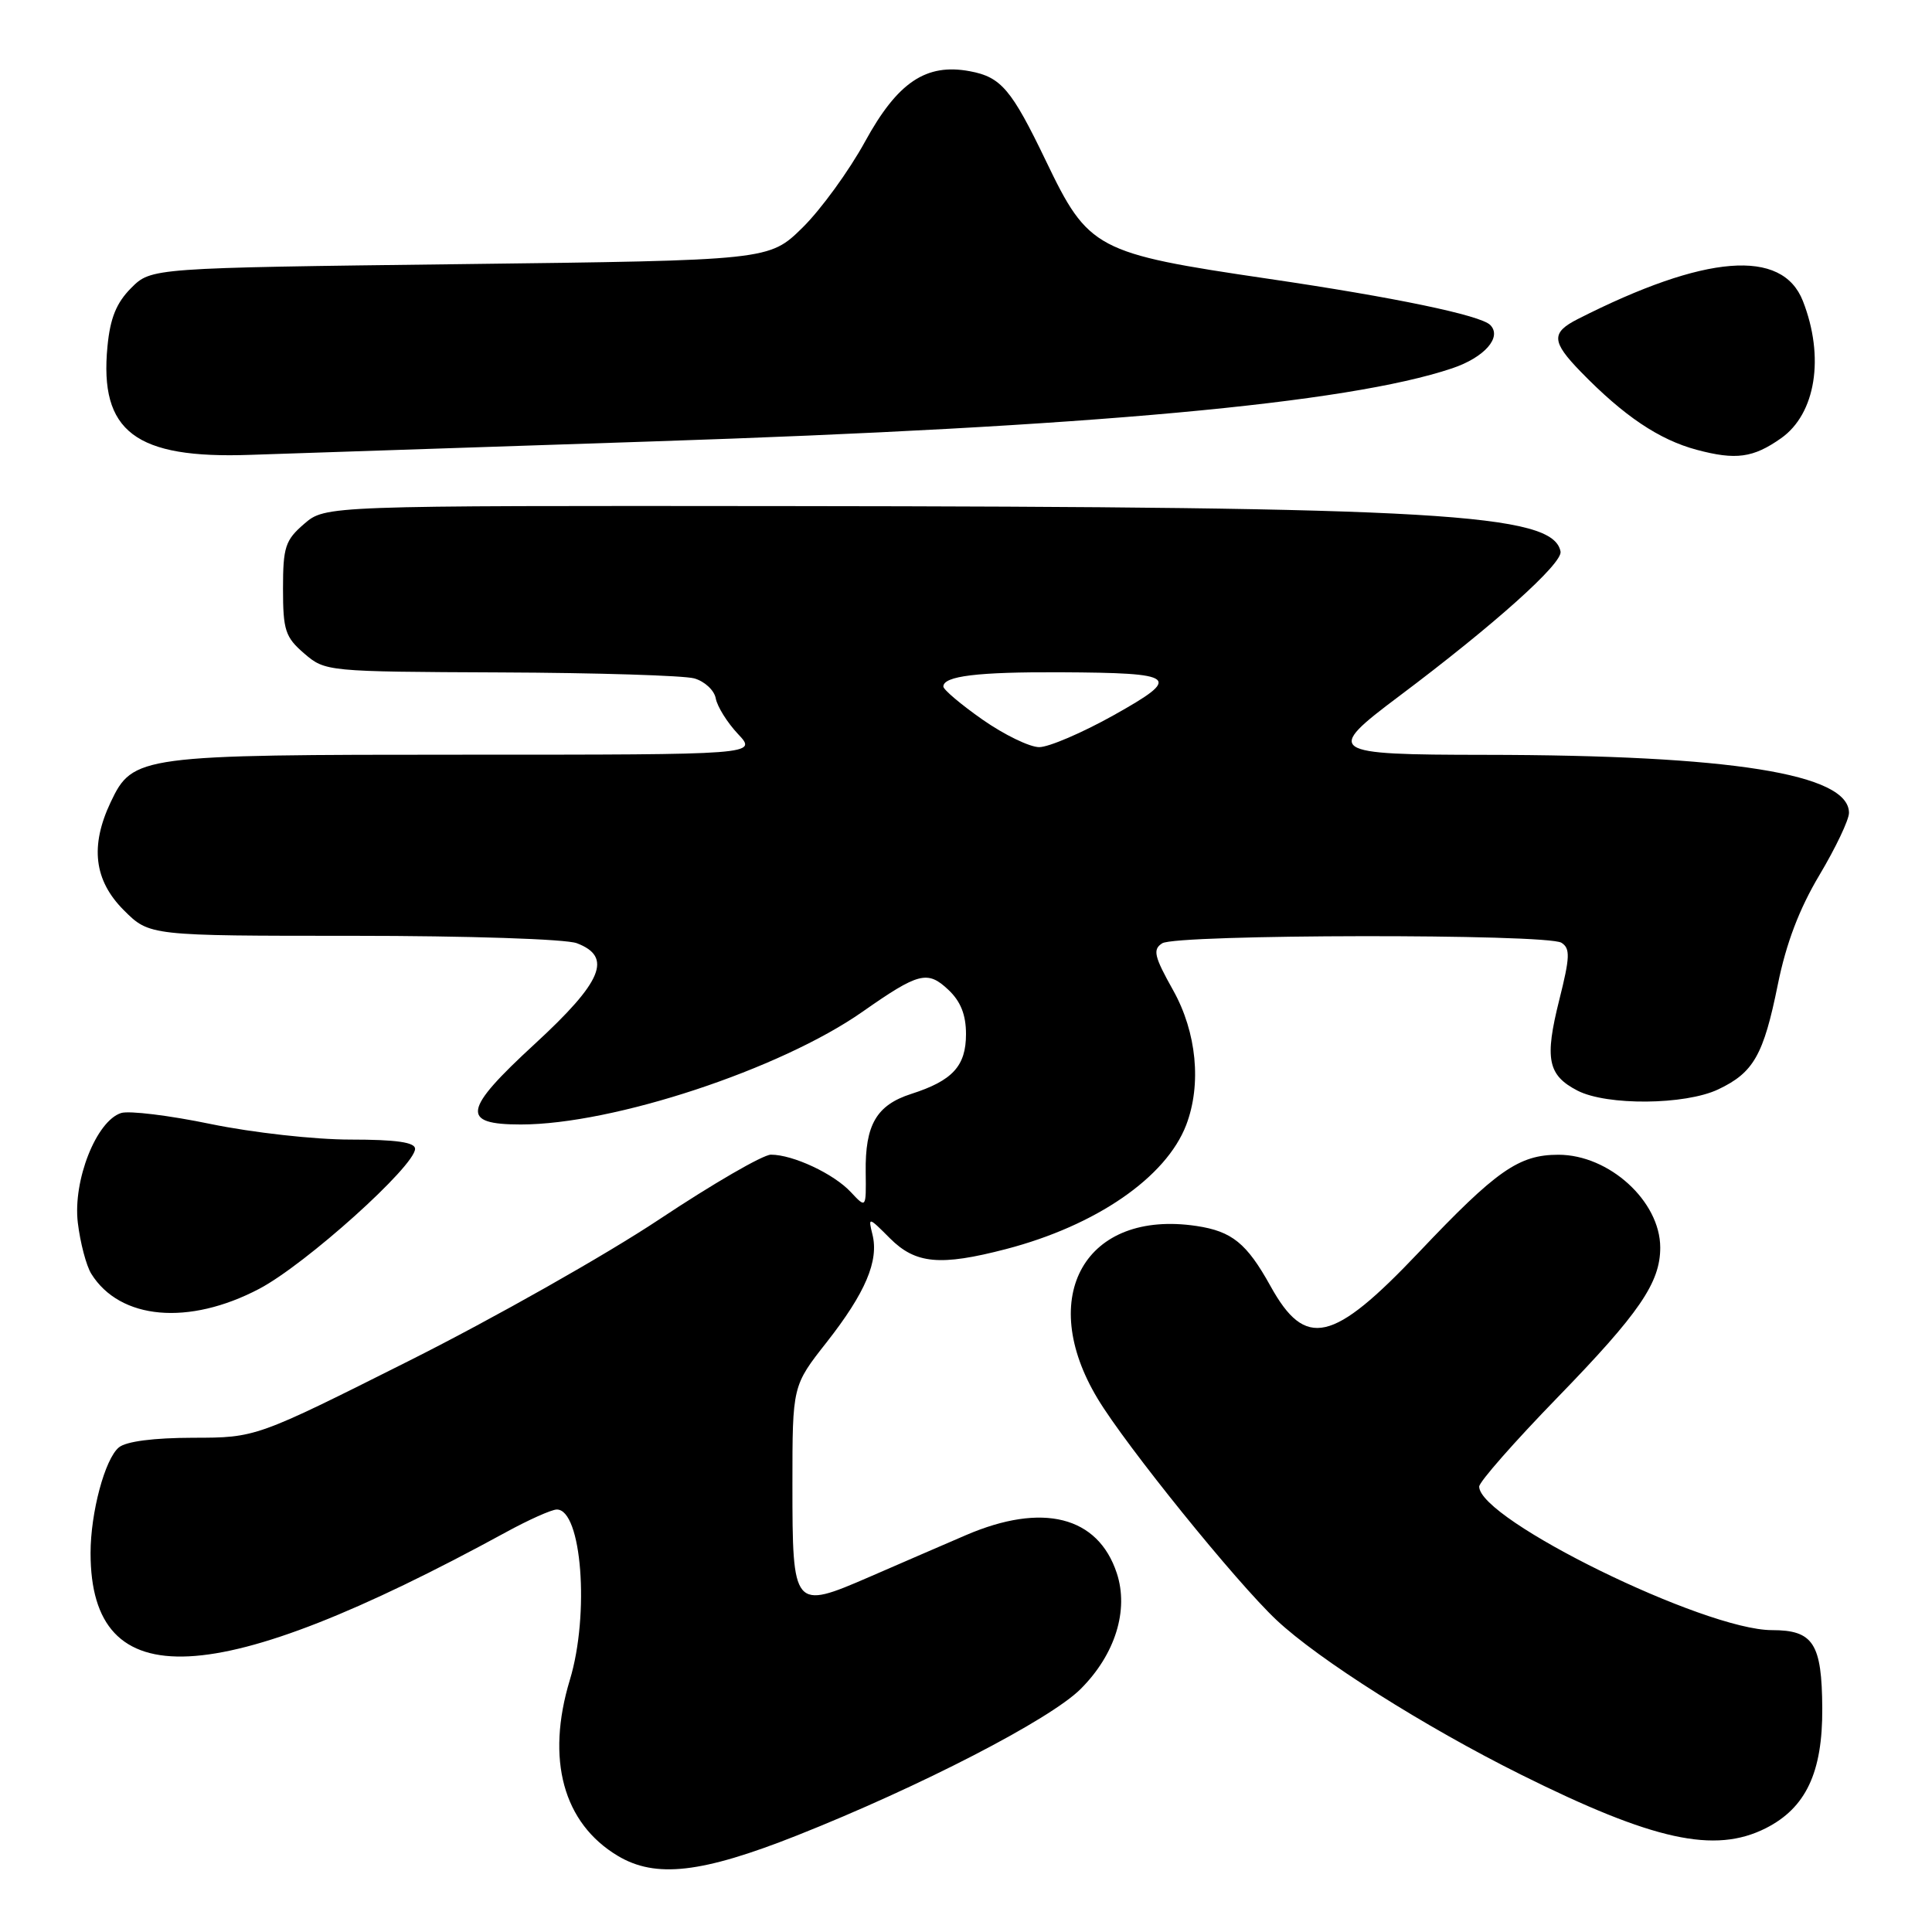 <?xml version="1.0" encoding="UTF-8" standalone="no"?>
<!DOCTYPE svg PUBLIC "-//W3C//DTD SVG 1.1//EN" "http://www.w3.org/Graphics/SVG/1.1/DTD/svg11.dtd" >
<svg xmlns="http://www.w3.org/2000/svg" xmlns:xlink="http://www.w3.org/1999/xlink" version="1.1" viewBox="0 0 256 256">
 <g >
 <path fill="currentColor"
d=" M 105.60 243.21 C 121.89 236.75 139.16 227.84 143.19 223.80 C 147.77 219.23 149.60 213.36 147.98 208.45 C 145.49 200.90 138.14 199.05 128.00 203.41 C 124.97 204.71 119.21 207.21 115.18 208.96 C 105.12 213.32 105.00 213.18 105.00 196.69 C 105.00 183.62 105.00 183.62 109.54 177.85 C 114.68 171.30 116.48 167.06 115.60 163.56 C 115.02 161.22 115.08 161.23 117.92 164.08 C 121.32 167.48 124.58 167.78 133.30 165.51 C 145.23 162.40 154.52 156.01 157.18 149.06 C 159.23 143.68 158.57 136.80 155.45 131.22 C 152.92 126.71 152.72 125.81 154.00 124.99 C 155.90 123.78 204.99 123.71 206.90 124.92 C 208.08 125.67 208.04 126.81 206.61 132.50 C 204.65 140.31 205.08 142.47 209.02 144.51 C 212.91 146.52 223.28 146.43 227.67 144.35 C 232.36 142.13 233.68 139.81 235.57 130.46 C 236.67 125.01 238.41 120.43 241.09 115.94 C 243.24 112.33 245.00 108.63 245.00 107.71 C 245.00 102.54 229.38 100.05 196.75 100.02 C 175.94 100.00 175.48 99.68 185.36 92.27 C 198.01 82.78 207.08 74.65 206.78 73.08 C 205.80 68.03 190.67 67.14 104.31 67.06 C 43.11 67.00 43.11 67.00 40.31 69.41 C 37.80 71.57 37.50 72.48 37.50 78.00 C 37.50 83.52 37.80 84.43 40.31 86.59 C 43.09 88.98 43.30 89.00 66.31 89.10 C 79.06 89.15 90.62 89.51 91.99 89.89 C 93.37 90.28 94.65 91.47 94.84 92.54 C 95.04 93.62 96.36 95.74 97.78 97.25 C 100.37 100.00 100.37 100.00 61.65 100.00 C 18.46 100.00 17.60 100.11 14.67 106.28 C 11.91 112.10 12.46 116.66 16.40 120.60 C 19.80 124.00 19.80 124.00 46.83 124.00 C 61.98 124.00 75.00 124.43 76.43 124.98 C 81.20 126.79 79.83 130.07 70.86 138.33 C 61.33 147.10 61.00 149.00 69.01 149.00 C 81.25 149.00 103.40 141.69 114.29 134.06 C 121.73 128.85 122.90 128.55 125.66 131.15 C 127.29 132.68 128.00 134.46 128.00 137.02 C 128.00 141.25 126.23 143.19 120.74 144.95 C 116.14 146.43 114.62 149.04 114.71 155.32 C 114.77 160.13 114.77 160.13 112.74 157.96 C 110.48 155.53 105.08 153.00 102.15 153.00 C 101.10 153.00 94.46 156.85 87.39 161.55 C 80.33 166.25 65.41 174.69 54.23 180.30 C 33.91 190.50 33.91 190.50 25.60 190.51 C 20.36 190.52 16.71 190.99 15.75 191.79 C 13.90 193.32 12.00 200.43 12.00 205.79 C 12.00 224.90 28.46 224.08 67.00 203.05 C 70.03 201.39 73.07 200.03 73.77 200.02 C 77.08 199.97 78.15 213.88 75.51 222.59 C 72.32 233.12 74.62 241.58 81.86 245.91 C 86.88 248.91 92.97 248.21 105.60 243.21 Z  M 233.97 242.25 C 239.29 239.56 241.51 234.86 241.46 226.36 C 241.41 217.76 240.28 216.00 234.79 216.00 C 225.85 216.00 196.00 201.36 196.00 196.98 C 196.00 196.36 200.67 191.05 206.37 185.18 C 217.23 174.00 220.00 169.95 219.99 165.30 C 219.98 159.17 213.22 153.01 206.50 153.01 C 201.25 153.01 198.30 155.07 188.01 165.93 C 176.58 177.98 172.99 178.80 168.34 170.40 C 165.20 164.74 163.25 163.16 158.55 162.45 C 143.84 160.25 137.26 171.75 145.45 185.34 C 149.20 191.58 163.77 209.61 169.14 214.66 C 174.71 219.90 188.78 228.80 201.50 235.13 C 219.09 243.89 227.20 245.66 233.97 242.25 Z  M 34.36 170.77 C 40.51 167.53 55.00 154.50 55.00 152.22 C 55.00 151.36 52.49 151.00 46.44 151.00 C 41.68 151.00 33.47 150.08 27.93 148.94 C 22.45 147.80 17.11 147.15 16.05 147.48 C 12.76 148.53 9.65 156.41 10.31 162.01 C 10.63 164.67 11.43 167.72 12.10 168.79 C 15.90 174.88 25.01 175.69 34.36 170.77 Z  M 86.50 58.49 C 144.40 56.58 178.55 53.46 192.40 48.81 C 196.70 47.37 199.07 44.67 197.46 43.06 C 196.17 41.77 184.81 39.40 168.00 36.93 C 145.19 33.57 144.22 33.06 138.58 21.30 C 134.03 11.84 132.65 10.21 128.52 9.44 C 122.72 8.35 118.94 10.88 114.63 18.75 C 112.50 22.64 108.77 27.77 106.34 30.16 C 101.92 34.50 101.92 34.50 60.98 35.00 C 20.04 35.50 20.04 35.50 17.38 38.16 C 15.42 40.13 14.60 42.15 14.24 45.90 C 13.15 57.19 17.92 60.81 33.16 60.27 C 38.30 60.09 62.30 59.29 86.50 58.49 Z  M 236.00 58.07 C 240.60 54.83 241.80 47.30 238.89 39.88 C 236.15 32.89 225.96 33.70 209.08 42.27 C 205.51 44.08 205.57 45.26 209.47 49.27 C 215.15 55.11 219.82 58.26 224.82 59.60 C 230.02 60.99 232.31 60.67 236.00 58.07 Z  M 130.20 95.36 C 127.34 93.36 125.00 91.38 125.00 90.97 C 125.00 89.58 129.51 89.03 140.50 89.08 C 156.07 89.16 156.69 89.66 147.55 94.78 C 143.40 97.10 138.97 99.00 137.70 99.00 C 136.44 99.00 133.06 97.36 130.20 95.36 Z "/>
</g>
</svg>